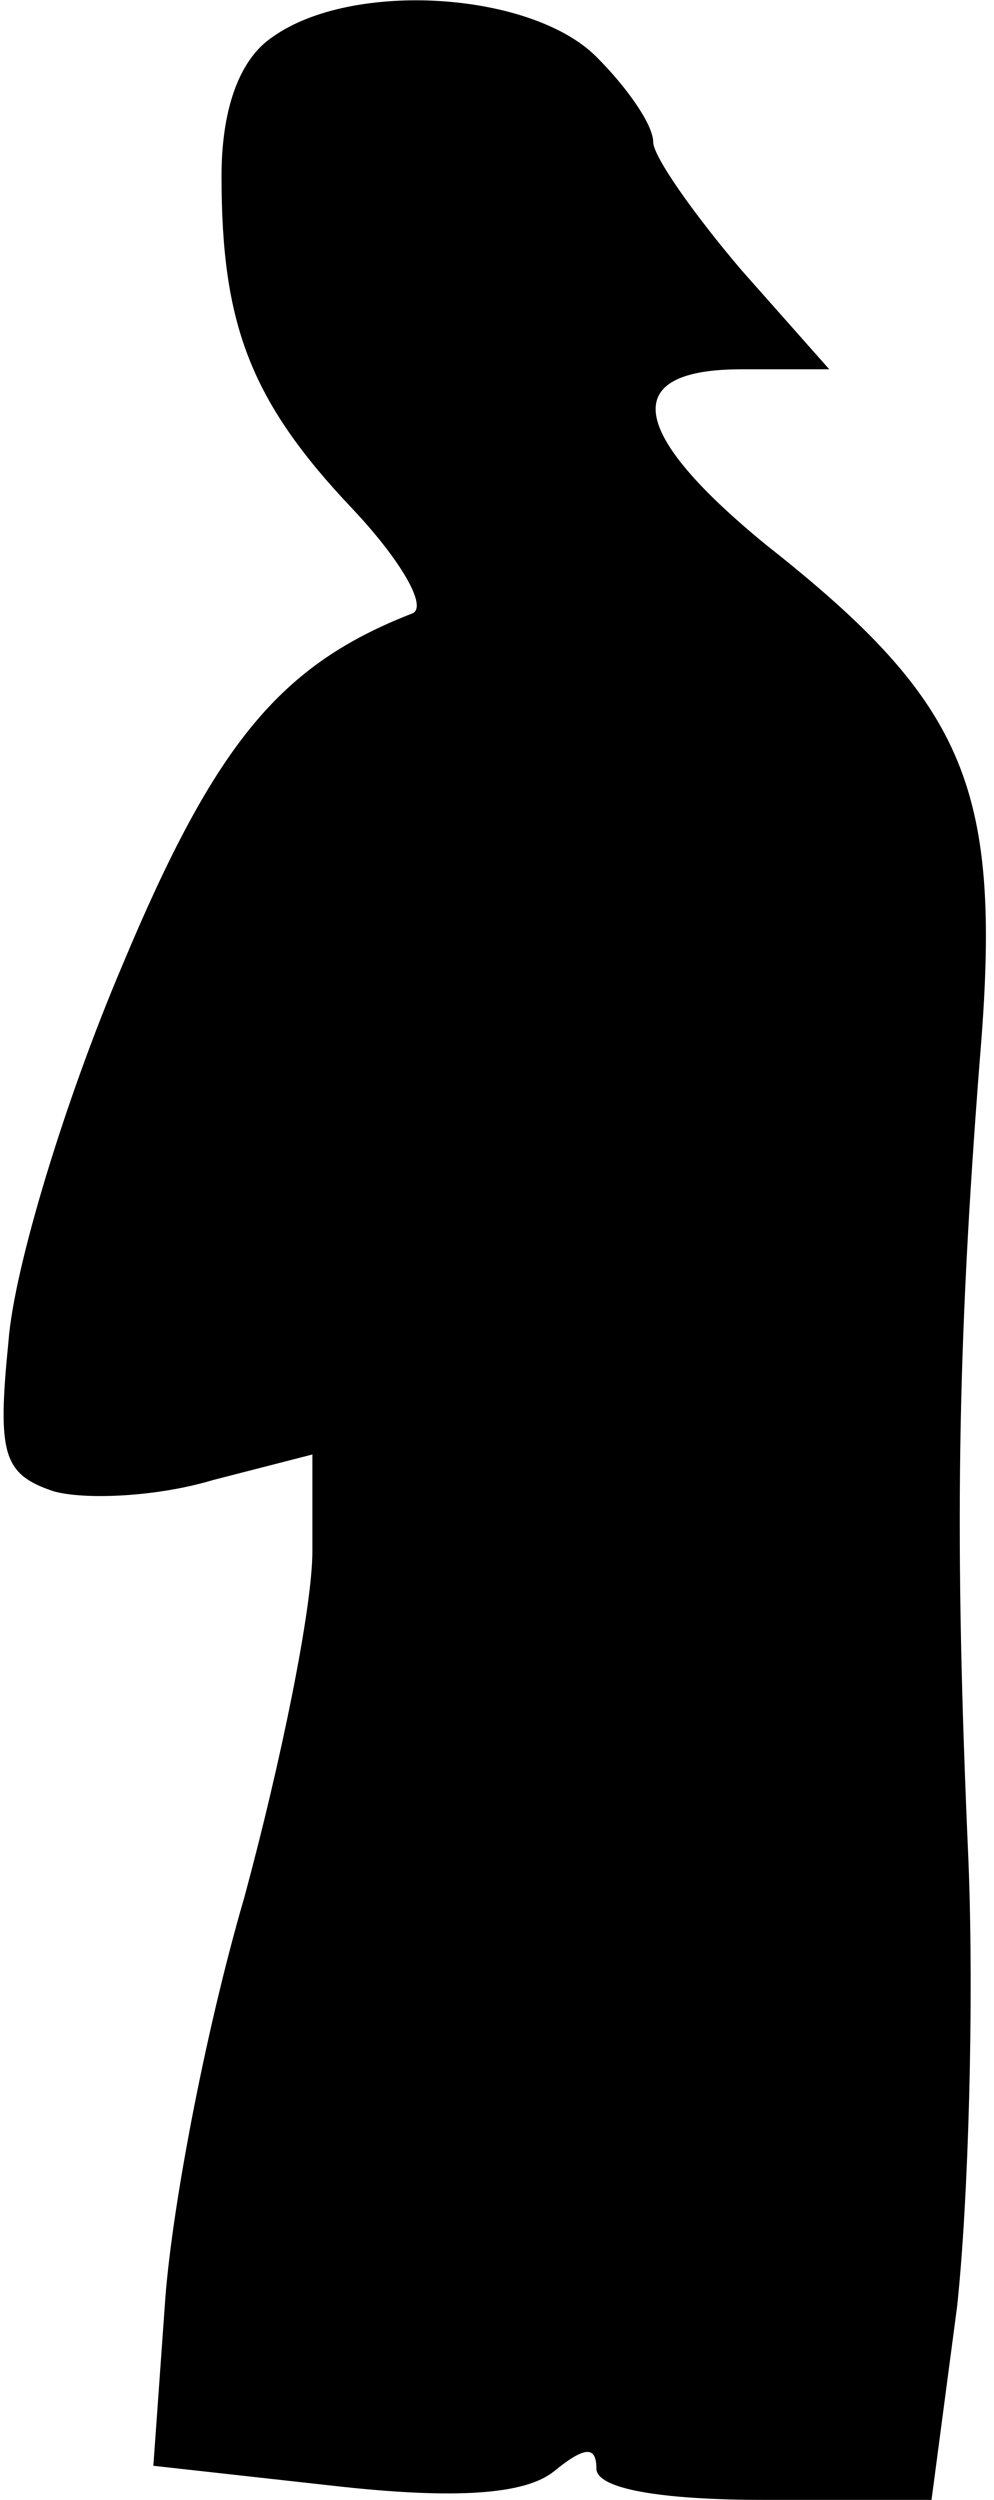 <?xml version="1.0" standalone="no"?>
<!DOCTYPE svg PUBLIC "-//W3C//DTD SVG 20010904//EN"
 "http://www.w3.org/TR/2001/REC-SVG-20010904/DTD/svg10.dtd">
<svg version="1.0" xmlns="http://www.w3.org/2000/svg"
 width="35pt" height="88pt" viewBox="0 0 35 88"
 preserveAspectRatio="xMidYMid meet">
<g transform="translate(0,88) scale(0.1,-0.1)"
fill="#000000" stroke="none">
<path fill="#000000" stroke="none" d="M96 867 c-12 -8 -18 -26 -18 -49 0 -52
10 -79 46 -117 17 -18 27 -35 21 -37 -46 -18 -69 -45 -102 -124 -20 -47 -38
-106 -40 -132 -4 -40 -2 -47 16 -53 11 -3 36 -2 56 4 l35 9 0 -34 c0 -20 -11
-74 -24 -122 -14 -48 -26 -112 -28 -144 l-4 -56 63 -7 c44 -5 68 -3 78 5 11 9
15 9 15 1 0 -7 22 -11 59 -11 l59 0 9 68 c4 37 6 107 4 157 -5 113 -4 179 4
282 8 95 -4 125 -75 181 -49 40 -52 62 -9 62 l31 0 -31 35 c-17 20 -31 40 -31
45 0 6 -9 19 -20 30 -23 23 -86 27 -114 7z"/>
</g>
</svg>
